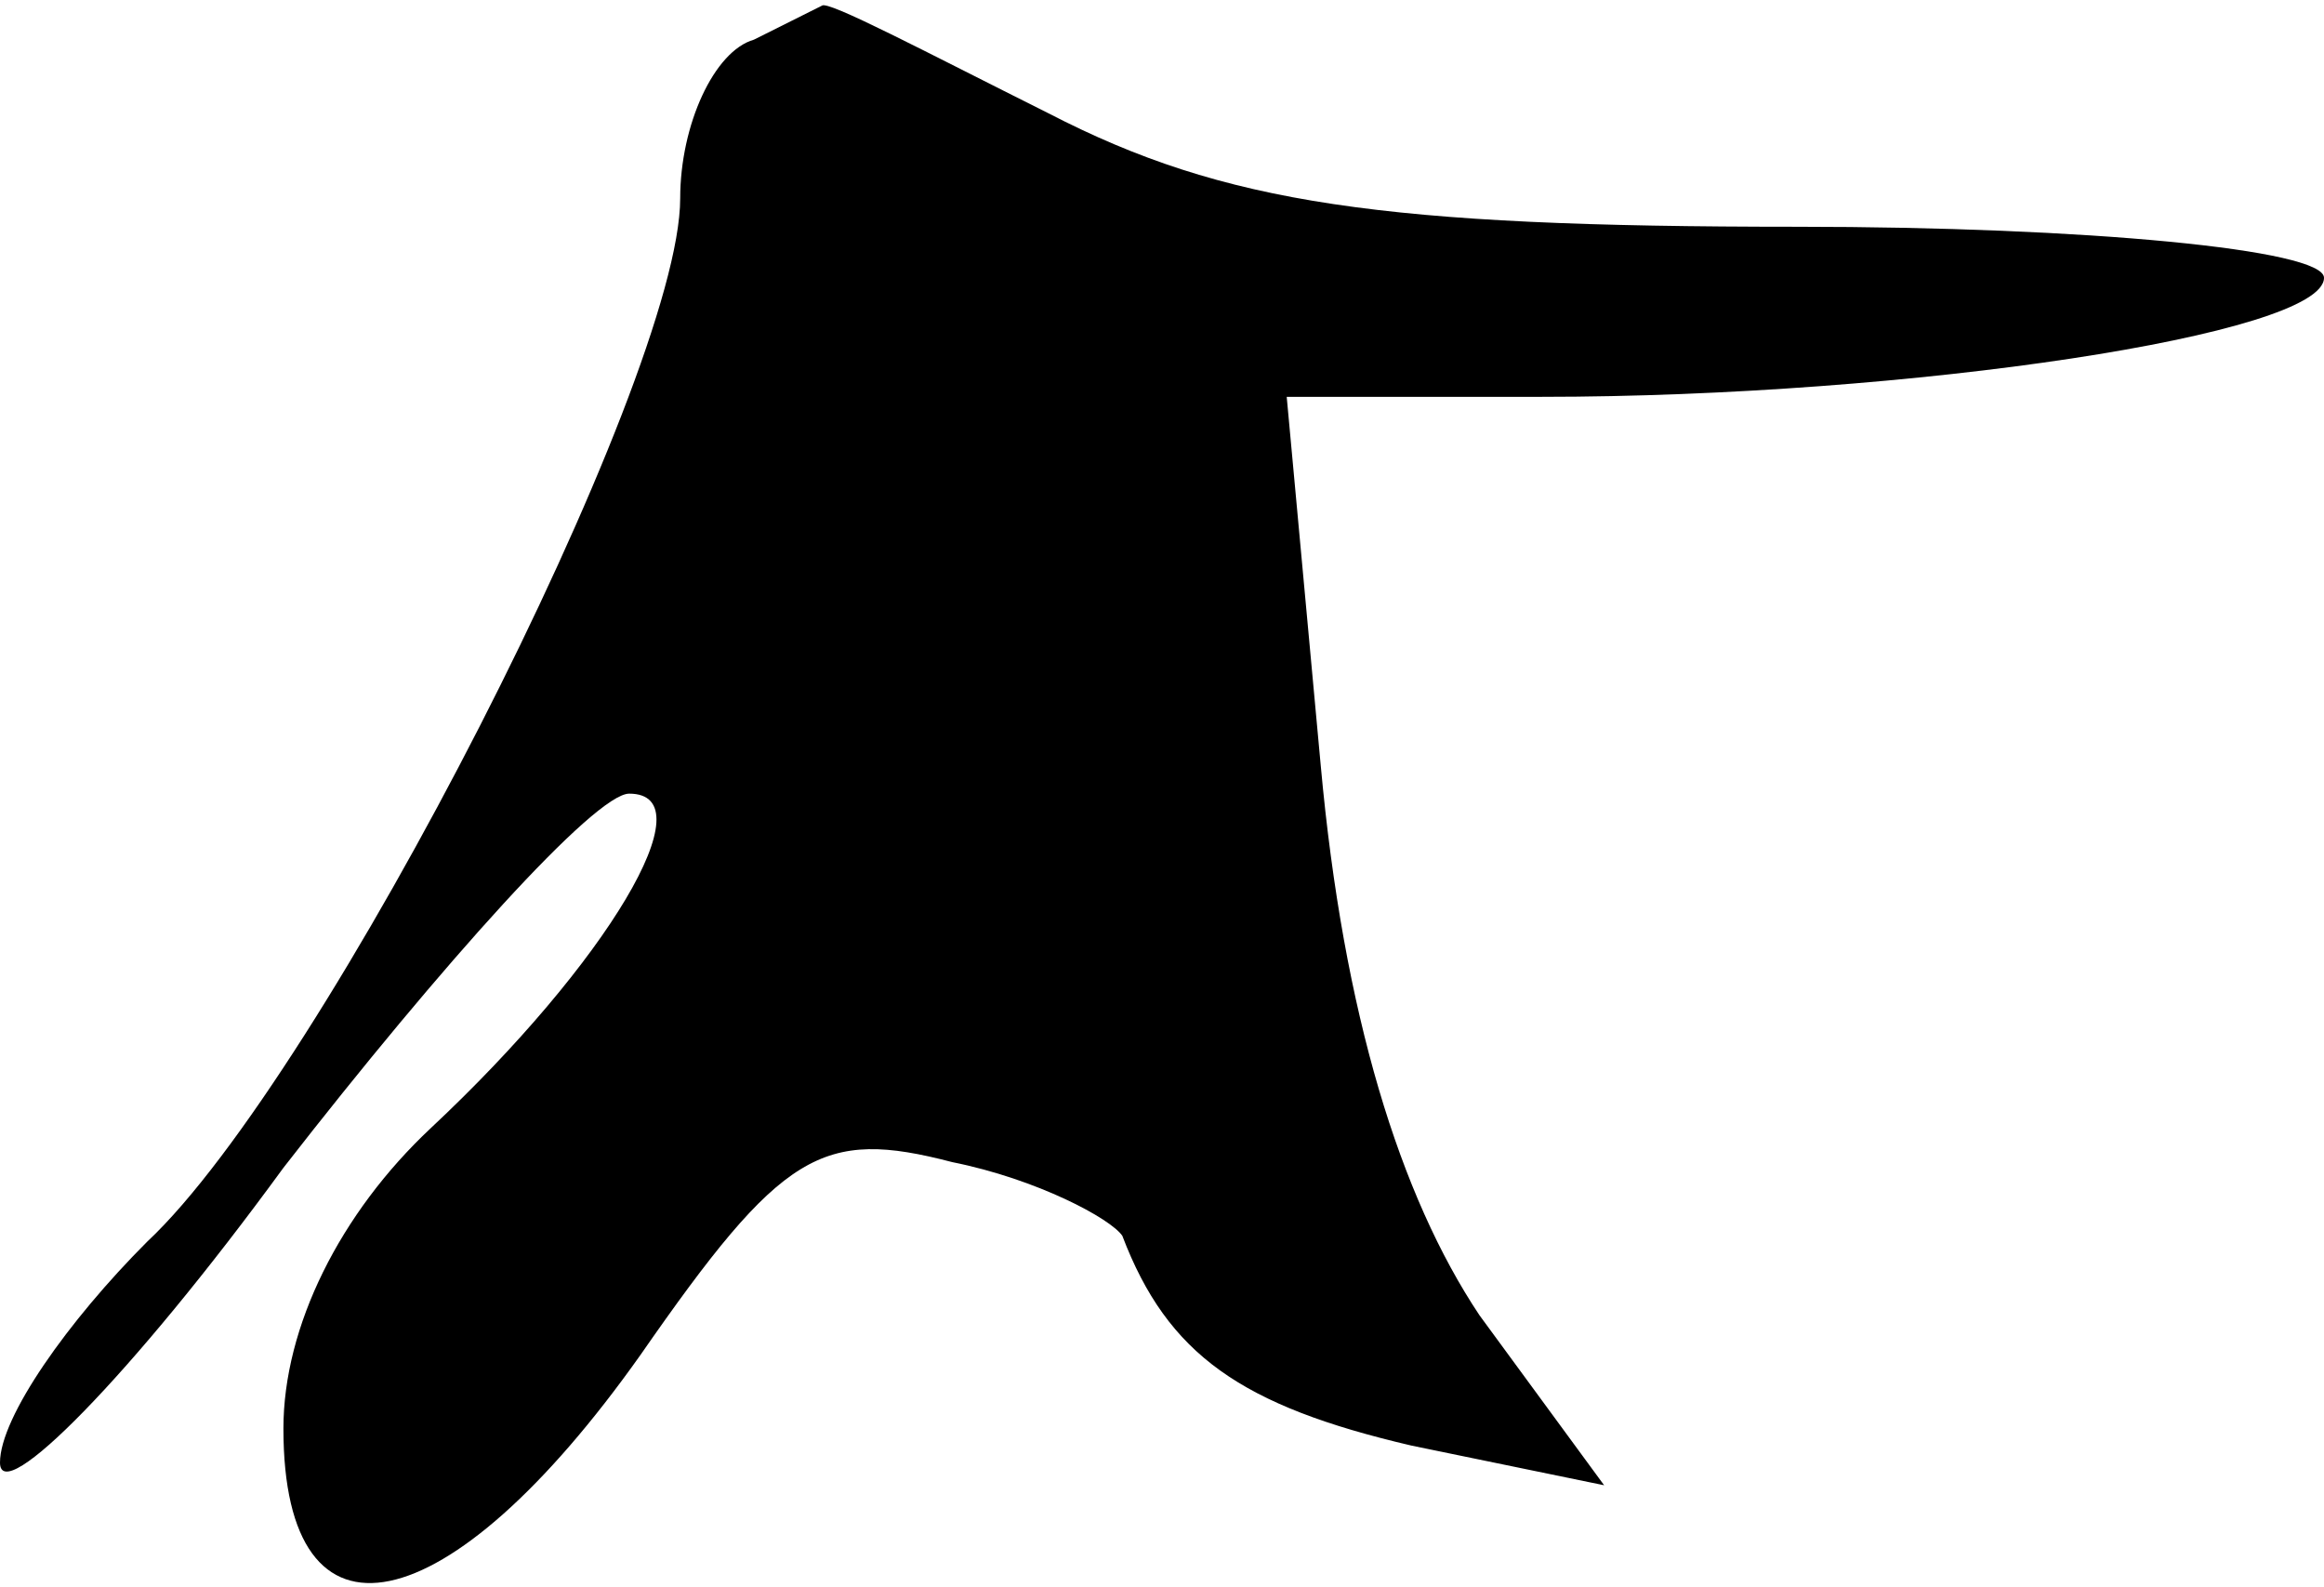 <?xml version="1.0" standalone="no"?>
<!DOCTYPE svg PUBLIC "-//W3C//DTD SVG 20010904//EN"
 "http://www.w3.org/TR/2001/REC-SVG-20010904/DTD/svg10.dtd">
<svg version="1.0" xmlns="http://www.w3.org/2000/svg"
 width="41pt" height="28pt" viewBox="0 0 41 28"
 preserveAspectRatio="xMidYMid meet">
<g transform="translate(0,28) scale(0.1,-0.1)"
fill="#000000" stroke="none">
<path fill="#000000" stroke="none" d="M133 273 c-7 -2 -13 -15 -13 -28 0 -32
-63 -155 -94 -184 -14 -14 -26 -31 -26 -39 0 -8 23 15 50 52 28 36 55 66 61
66 14 0 -4 -30 -35 -59 -16 -15 -26 -35 -26 -53 0 -41 29 -35 63 13 25 36 32
40 55 34 15 -3 28 -10 30 -13 8 -21 21 -30 51 -37 l34 -7 -22 30 c-14 21 -24
53 -28 97 l-6 65 45 0 c65 0 138 11 138 21 0 5 -42 9 -93 9 -73 0 -101 4 -132
20 -22 11 -39 20 -40 19 0 0 -6 -3 -12 -6z"/>
</g>
</svg>
